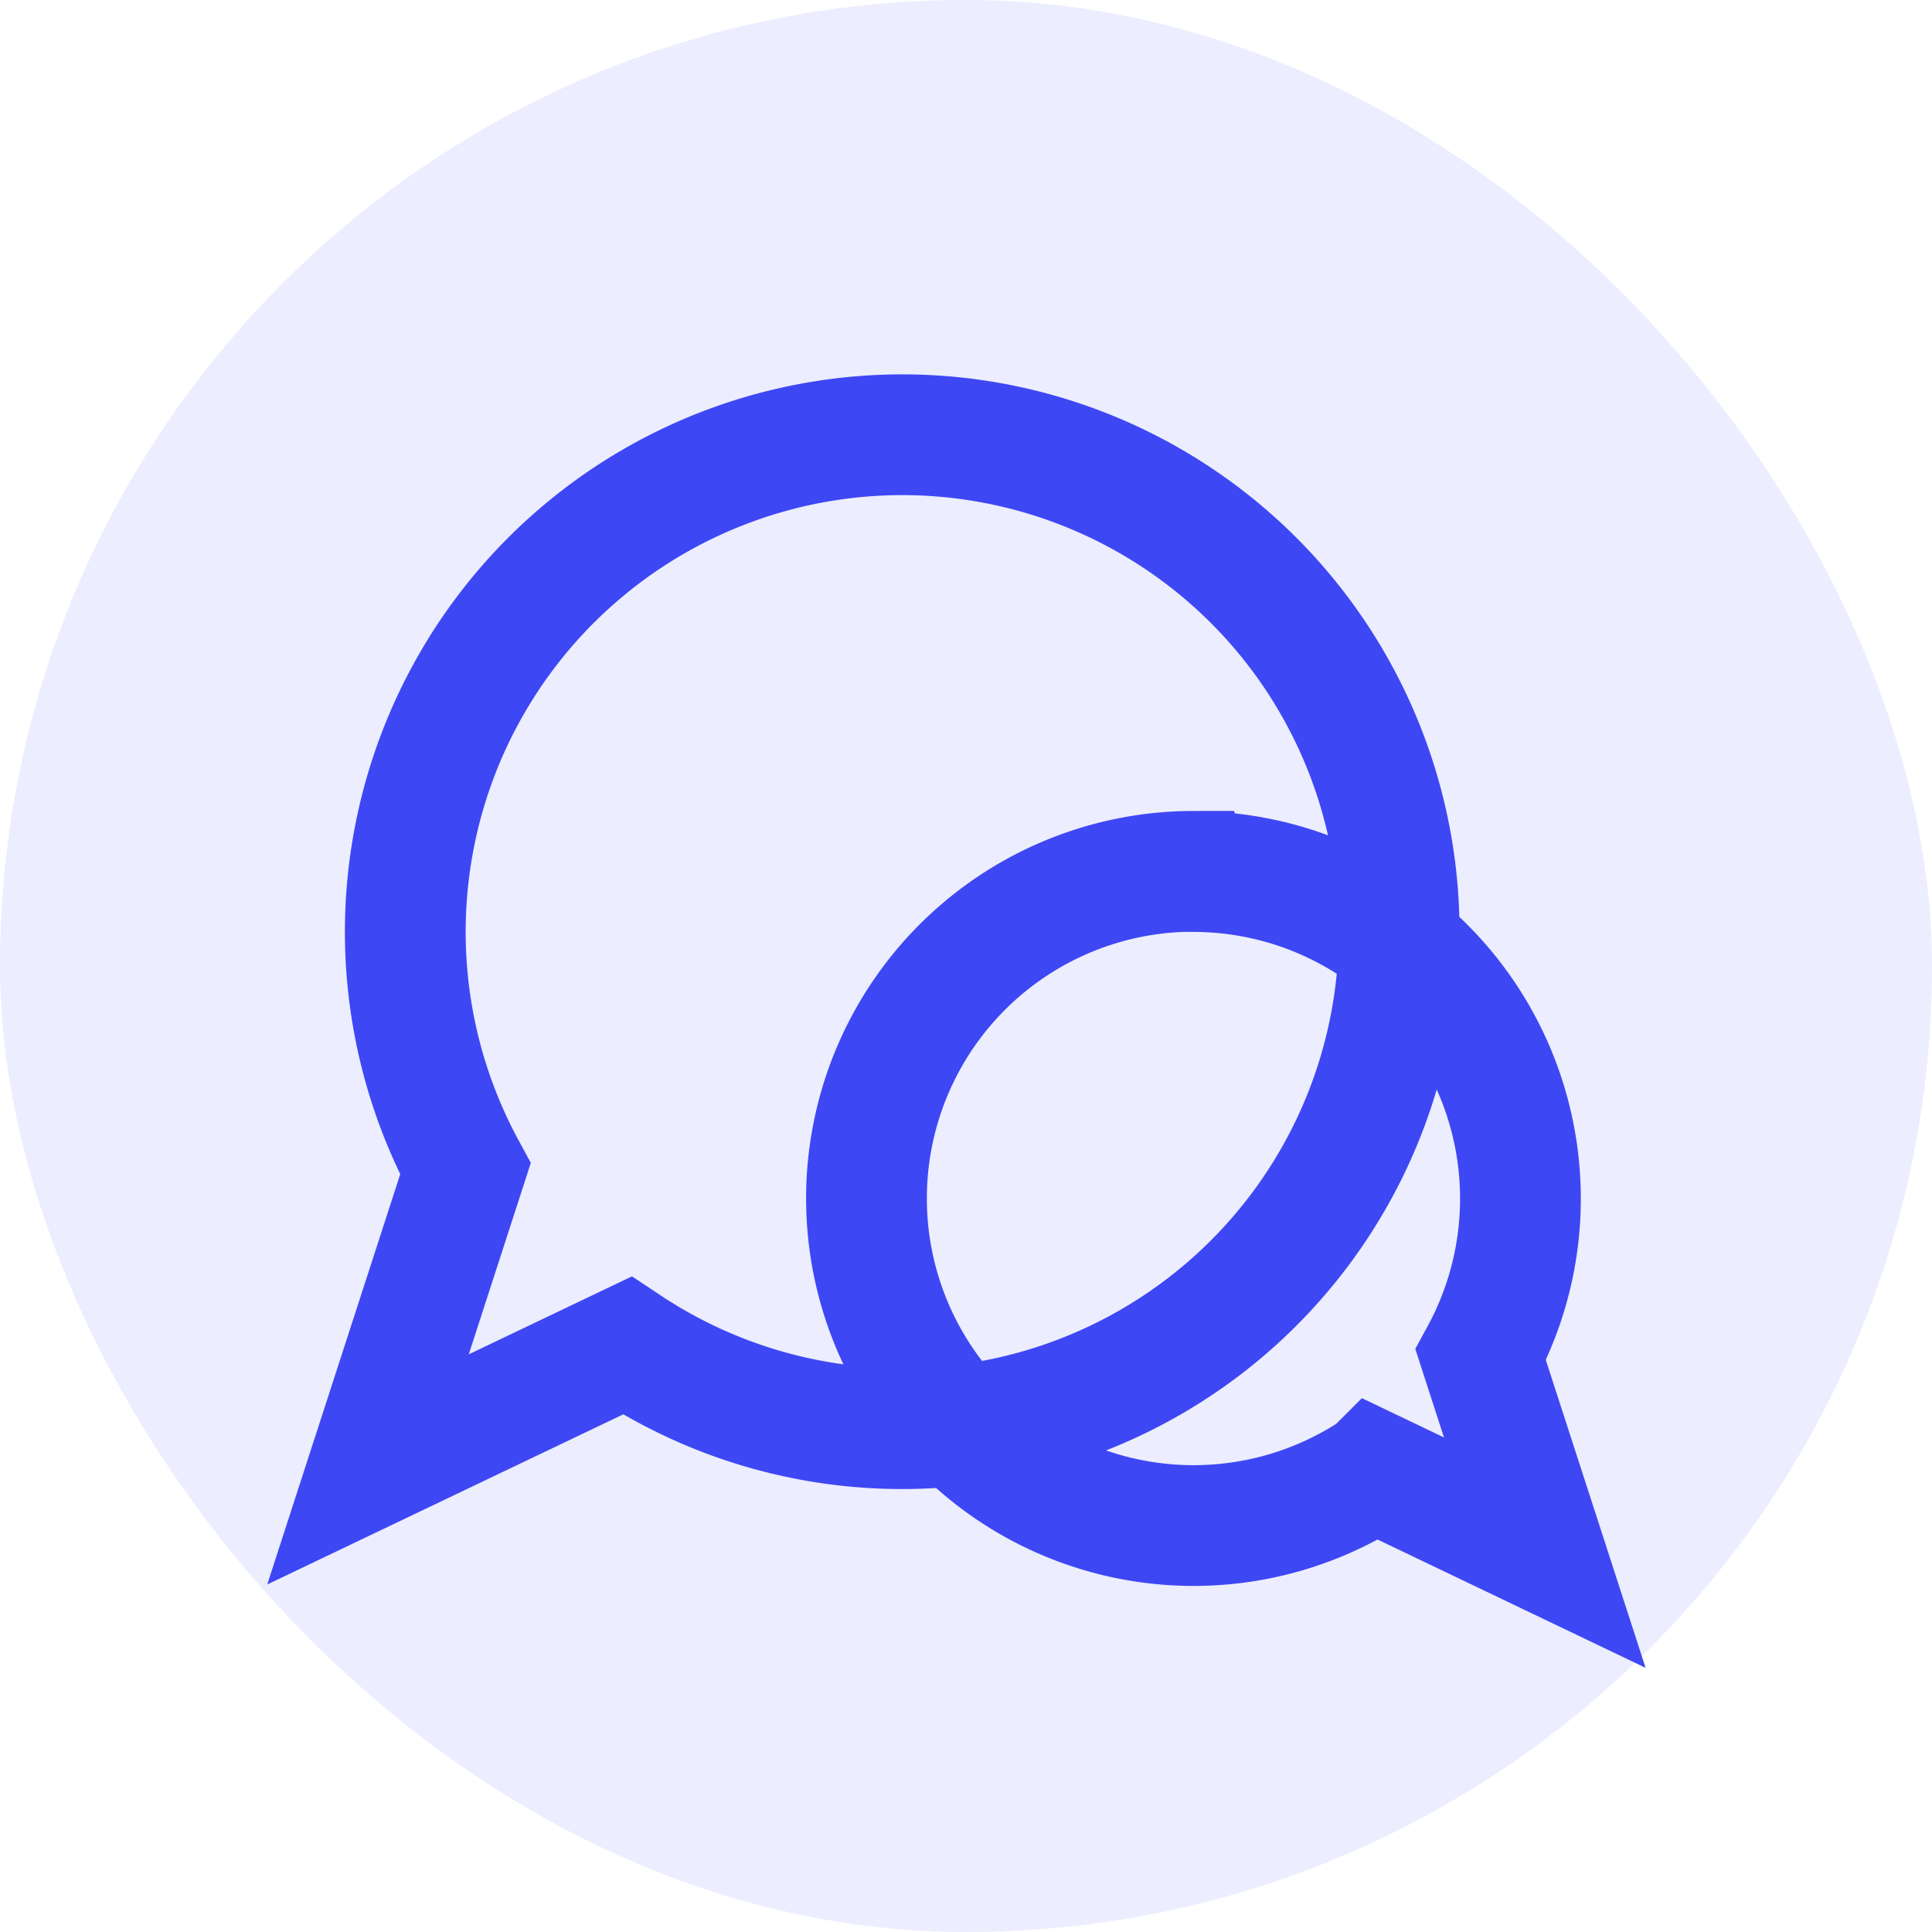 <svg xmlns="http://www.w3.org/2000/svg" width="48" height="48" viewBox="0 0 48 48"><g transform="translate(0 0.232)"><rect width="48" height="48" rx="24" transform="translate(0 -0.232)" fill="#3e47f4" opacity="0.1"/><g transform="translate(9.143 10.569)"><path d="M240.912,8.56A12.352,12.352,0,0,0,230.06,26.8l-2.42,7.466,6.437-3.076a12.347,12.347,0,1,0,6.835-22.63Z" transform="translate(-227.64 -8.56)" fill="none" stroke="#3e47f4" stroke-miterlimit="10" stroke-width="3"/><path d="M259.708,29.55a8.128,8.128,0,0,1,7.14,12.01l1.592,4.912-4.234-2.027a8.127,8.127,0,1,1-4.5-14.9Z" transform="translate(-239.203 -18.698)" fill="none" stroke="#3e47f4" stroke-miterlimit="10" stroke-width="3"/></g></g></svg>